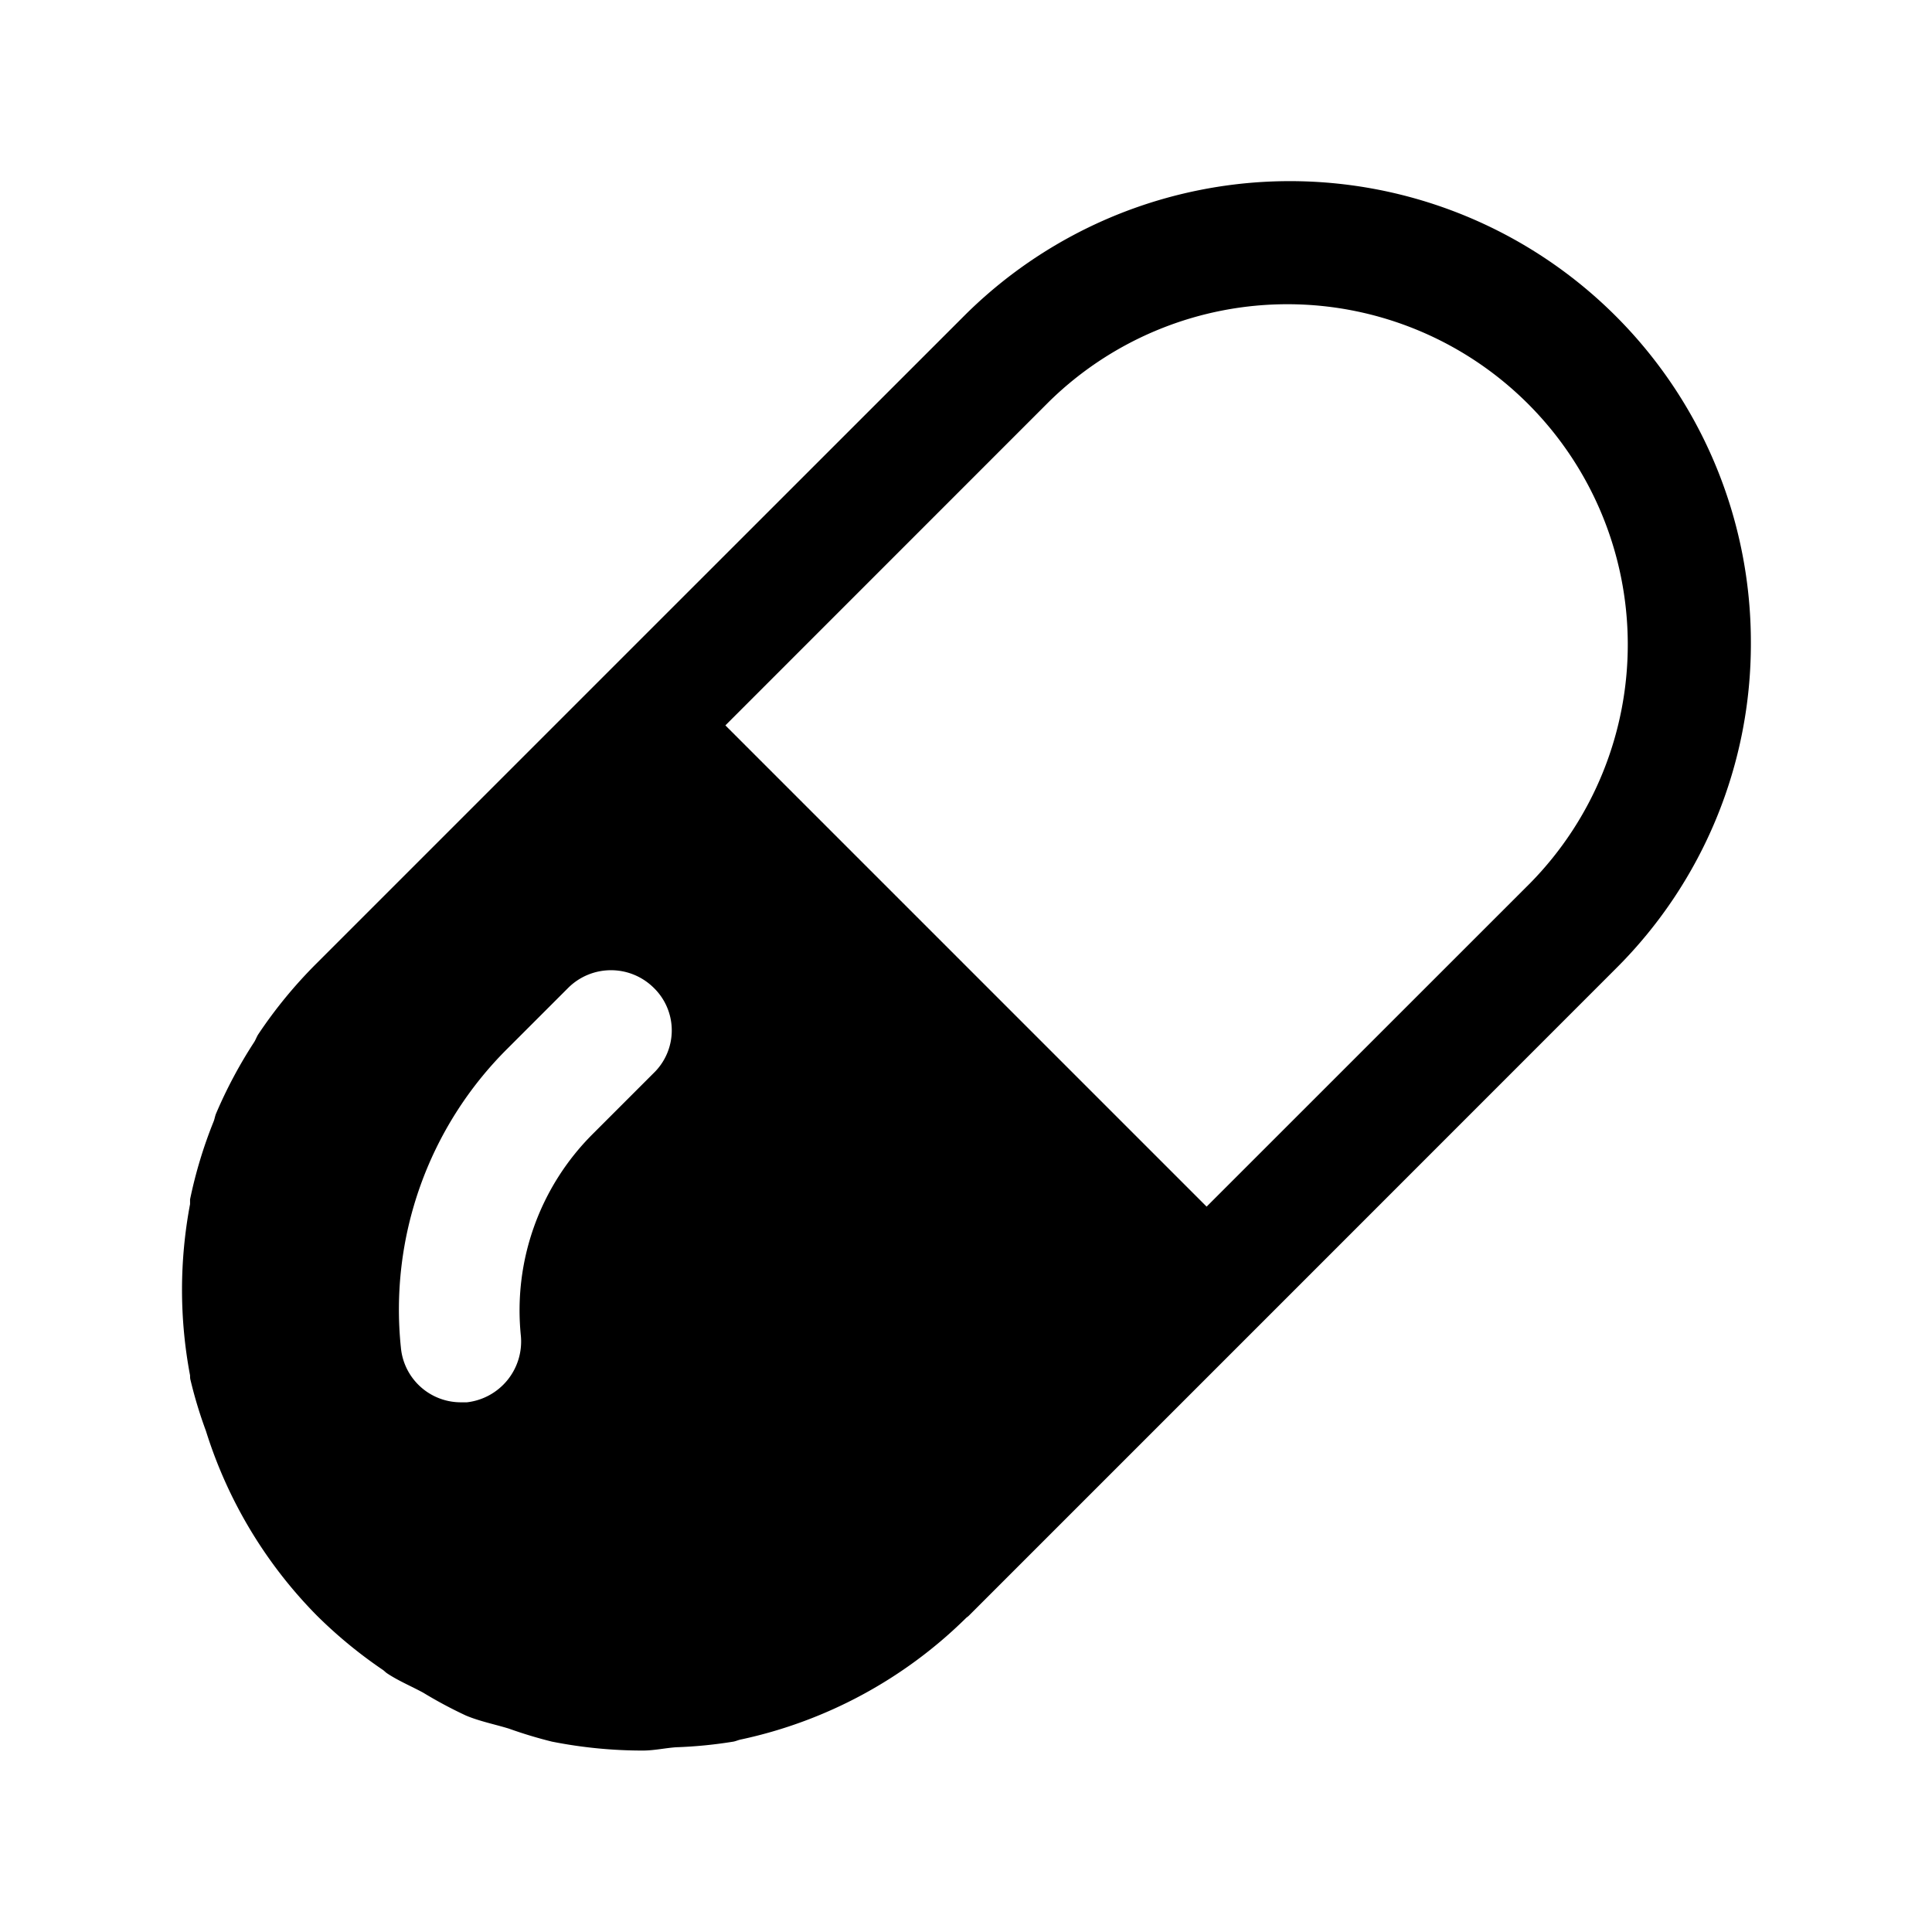 <svg xmlns="http://www.w3.org/2000/svg" width="24" height="24" viewBox="0 0 24 24">
    <path d="M21.75,7.978a5.727,5.727,0,0,0-9.777-4.05L7.95,7.95h0L3.93,11.97l0,0h0a5.751,5.751,0,0,0-.72.876c-.021.031-.032.067-.053.1a5.766,5.766,0,0,0-.473.887c-.014.033-.018.07-.031.1a5.664,5.664,0,0,0-.292.966c0,.02,0,.04,0,.059a5.754,5.754,0,0,0-.1,1.06v.008a5.737,5.737,0,0,0,.1,1.06c0,.019,0,.039.006.059a5.509,5.509,0,0,0,.191.63,5.669,5.669,0,0,0,1.377,2.293,5.743,5.743,0,0,0,.818.674c.019.012.034.03.053.043.142.095.3.16.451.242a5.452,5.452,0,0,0,.533.285c.17.071.353.107.53.161a5.6,5.6,0,0,0,.536.162,5.794,5.794,0,0,0,1.129.111h0c.14,0,.275-.031.414-.041a5.592,5.592,0,0,0,.712-.07c.032-.006.062-.021.1-.028A5.675,5.675,0,0,0,12,20.1c.01-.01.023-.017.033-.027l4.02-4.02h0l4.022-4.023A5.687,5.687,0,0,0,21.75,7.978ZM8.12,13.33l-.76.76a3.094,3.094,0,0,0-.89,2.5.76.76,0,0,1-.67.83H5.72a.748.748,0,0,1-.74-.68A4.569,4.569,0,0,1,6.3,13.03l.76-.76a.754.754,0,0,1,1.06,0A.737.737,0,0,1,8.12,13.33Zm6.869,1.659L9.011,9.011l4.022-4.023a4.228,4.228,0,0,1,5.979,5.979Z"/>
</svg>